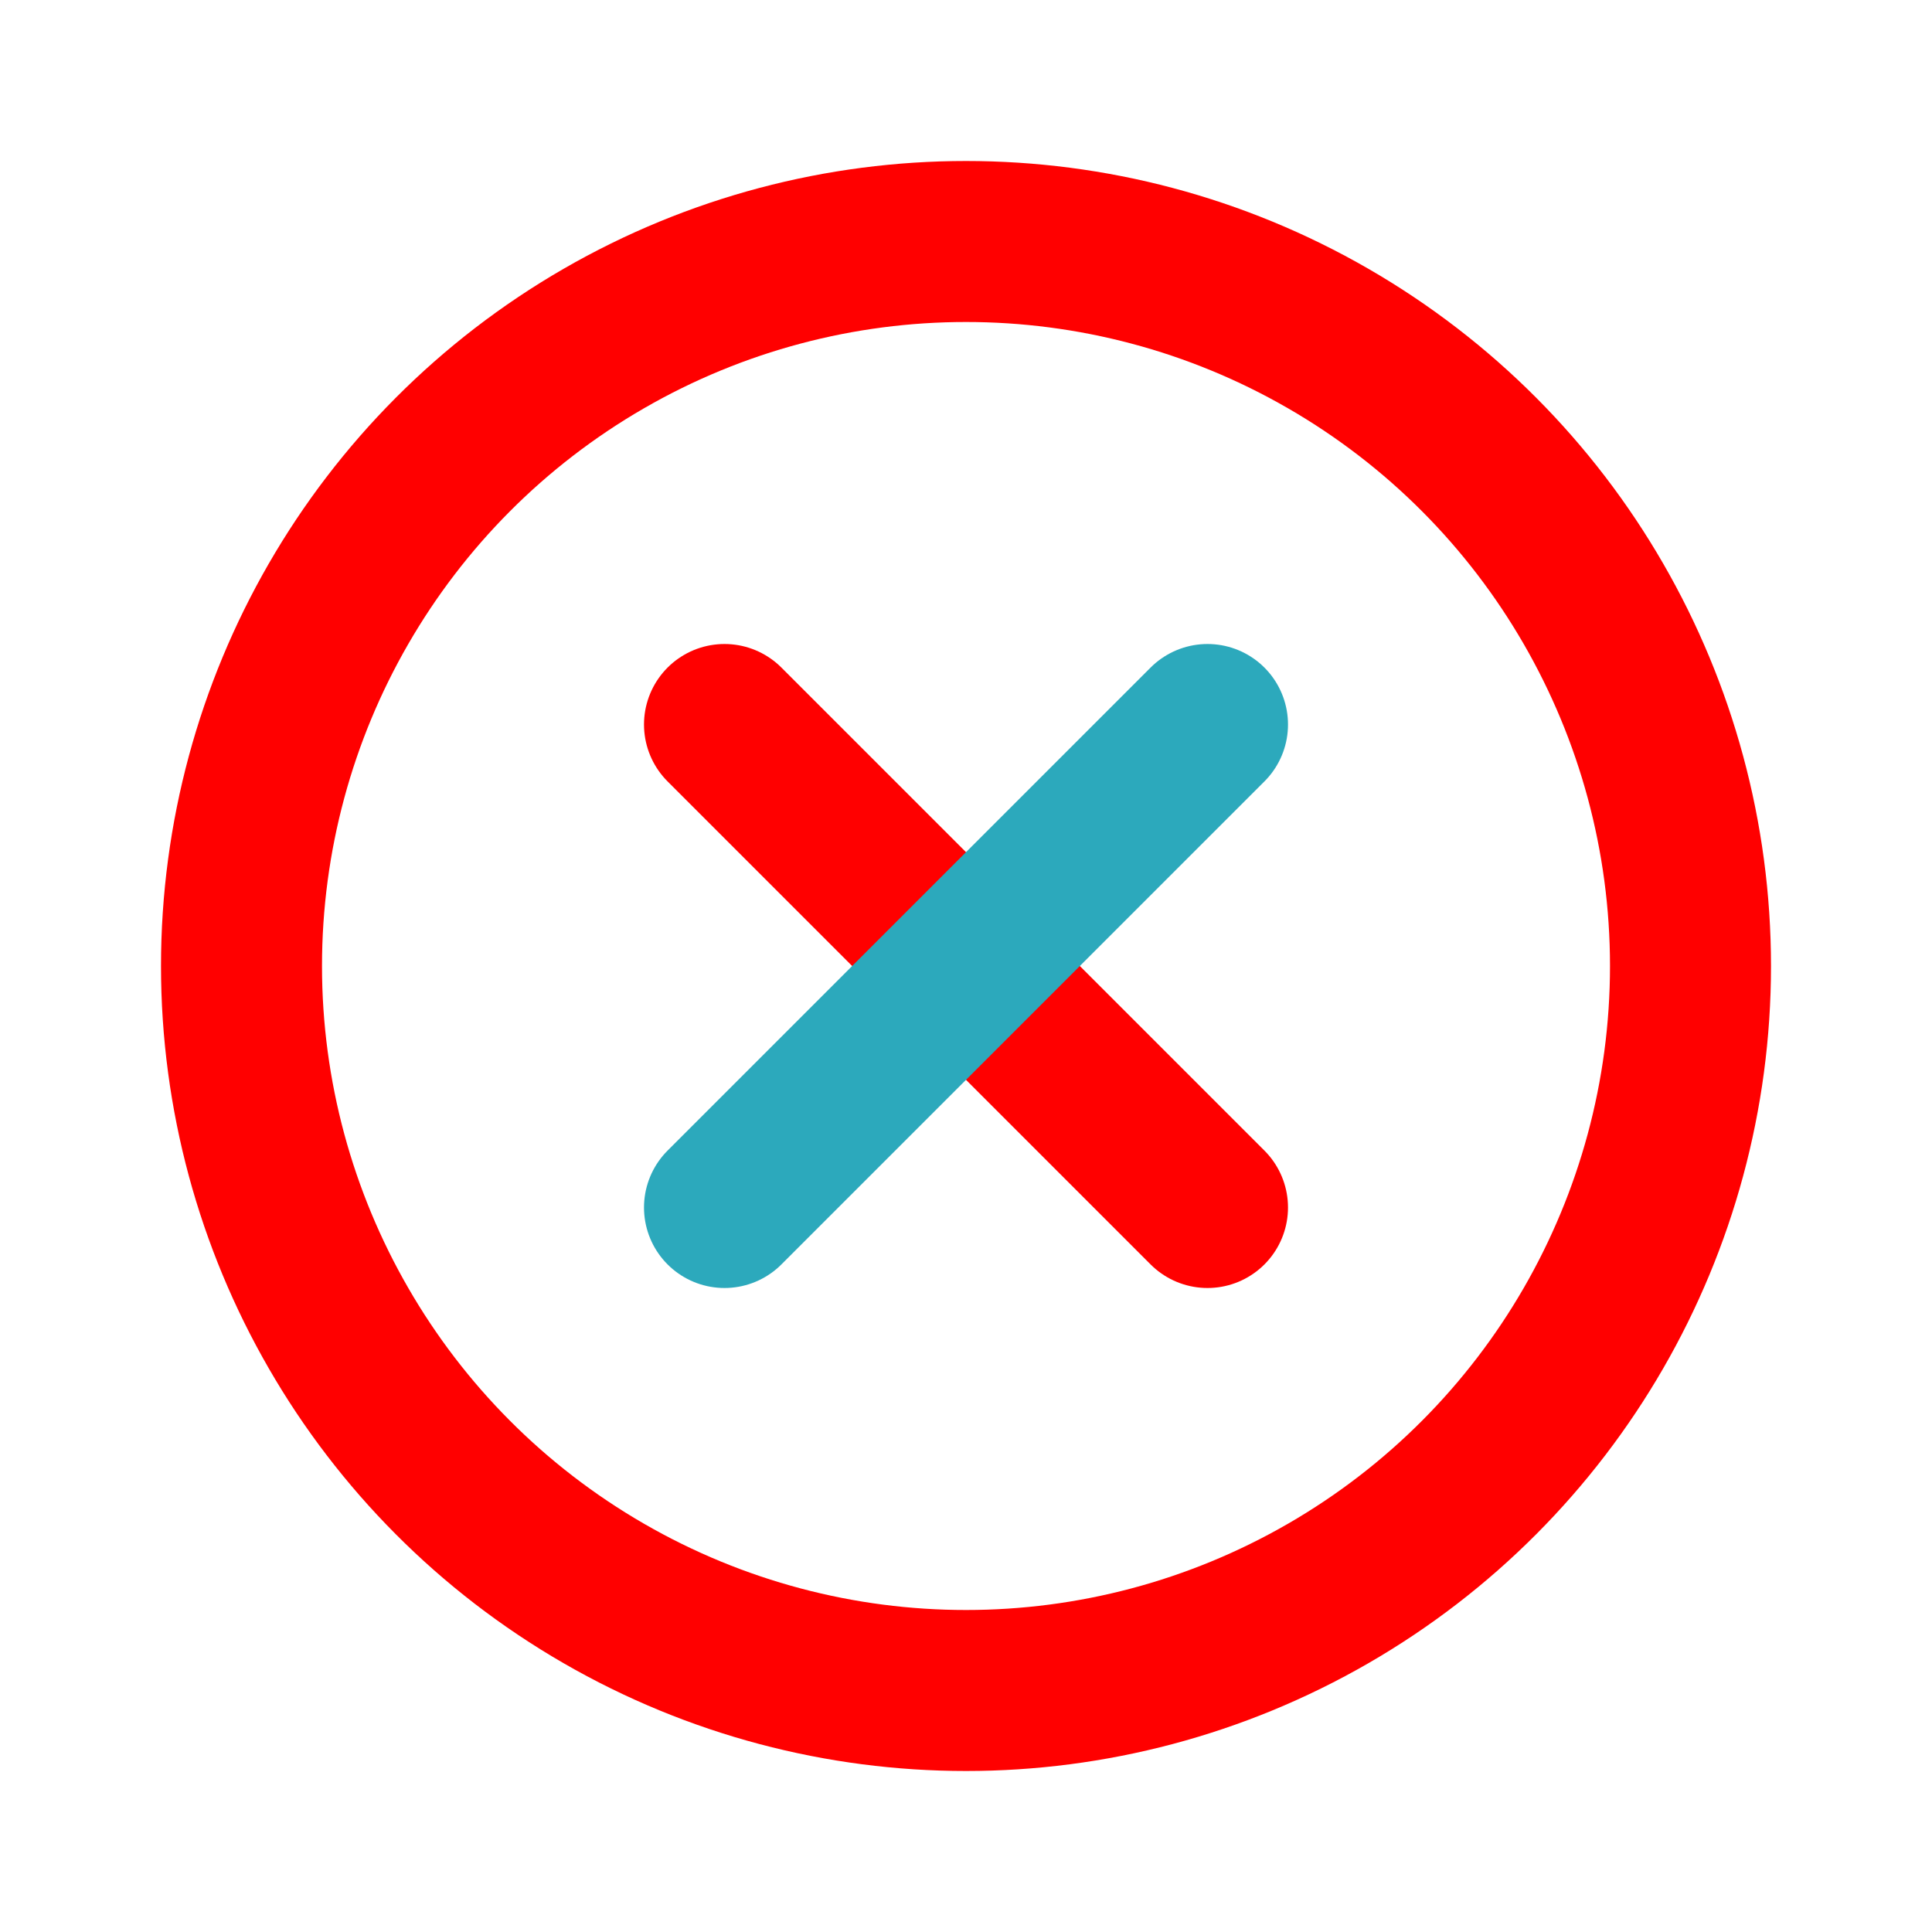 <?xml version="1.0" encoding="utf-8"?><!-- Uploaded to: SVG Repo, www.svgrepo.com, Generator: SVG Repo Mixer Tools -->
<svg fill="#000000" width="800px" height="800px" viewBox="0 0 24 24" id="cross-circle" data-name="Line Color" xmlns="http://www.w3.org/2000/svg" class="icon line-color">
    <line id="secondary" x1="15" y1="15" x2="9" y2="9" style="fill: none; stroke: rgb(255, 0, 0); stroke-linecap: round; stroke-linejoin: round; stroke-width: 2;"></line>
    <line id="secondary-2" data-name="secondary" x1="9" y1="15" x2="15" y2="9" style="fill: none; stroke: rgb(44, 169, 188); stroke-linecap: round; stroke-linejoin: round; stroke-width: 2;"></line>
    <circle id="primary" cx="12" cy="12" r="9" style="fill: none; stroke: rgb(255, 0, 0); stroke-linecap: round; stroke-linejoin: round; stroke-width: 2;"></circle>
</svg>